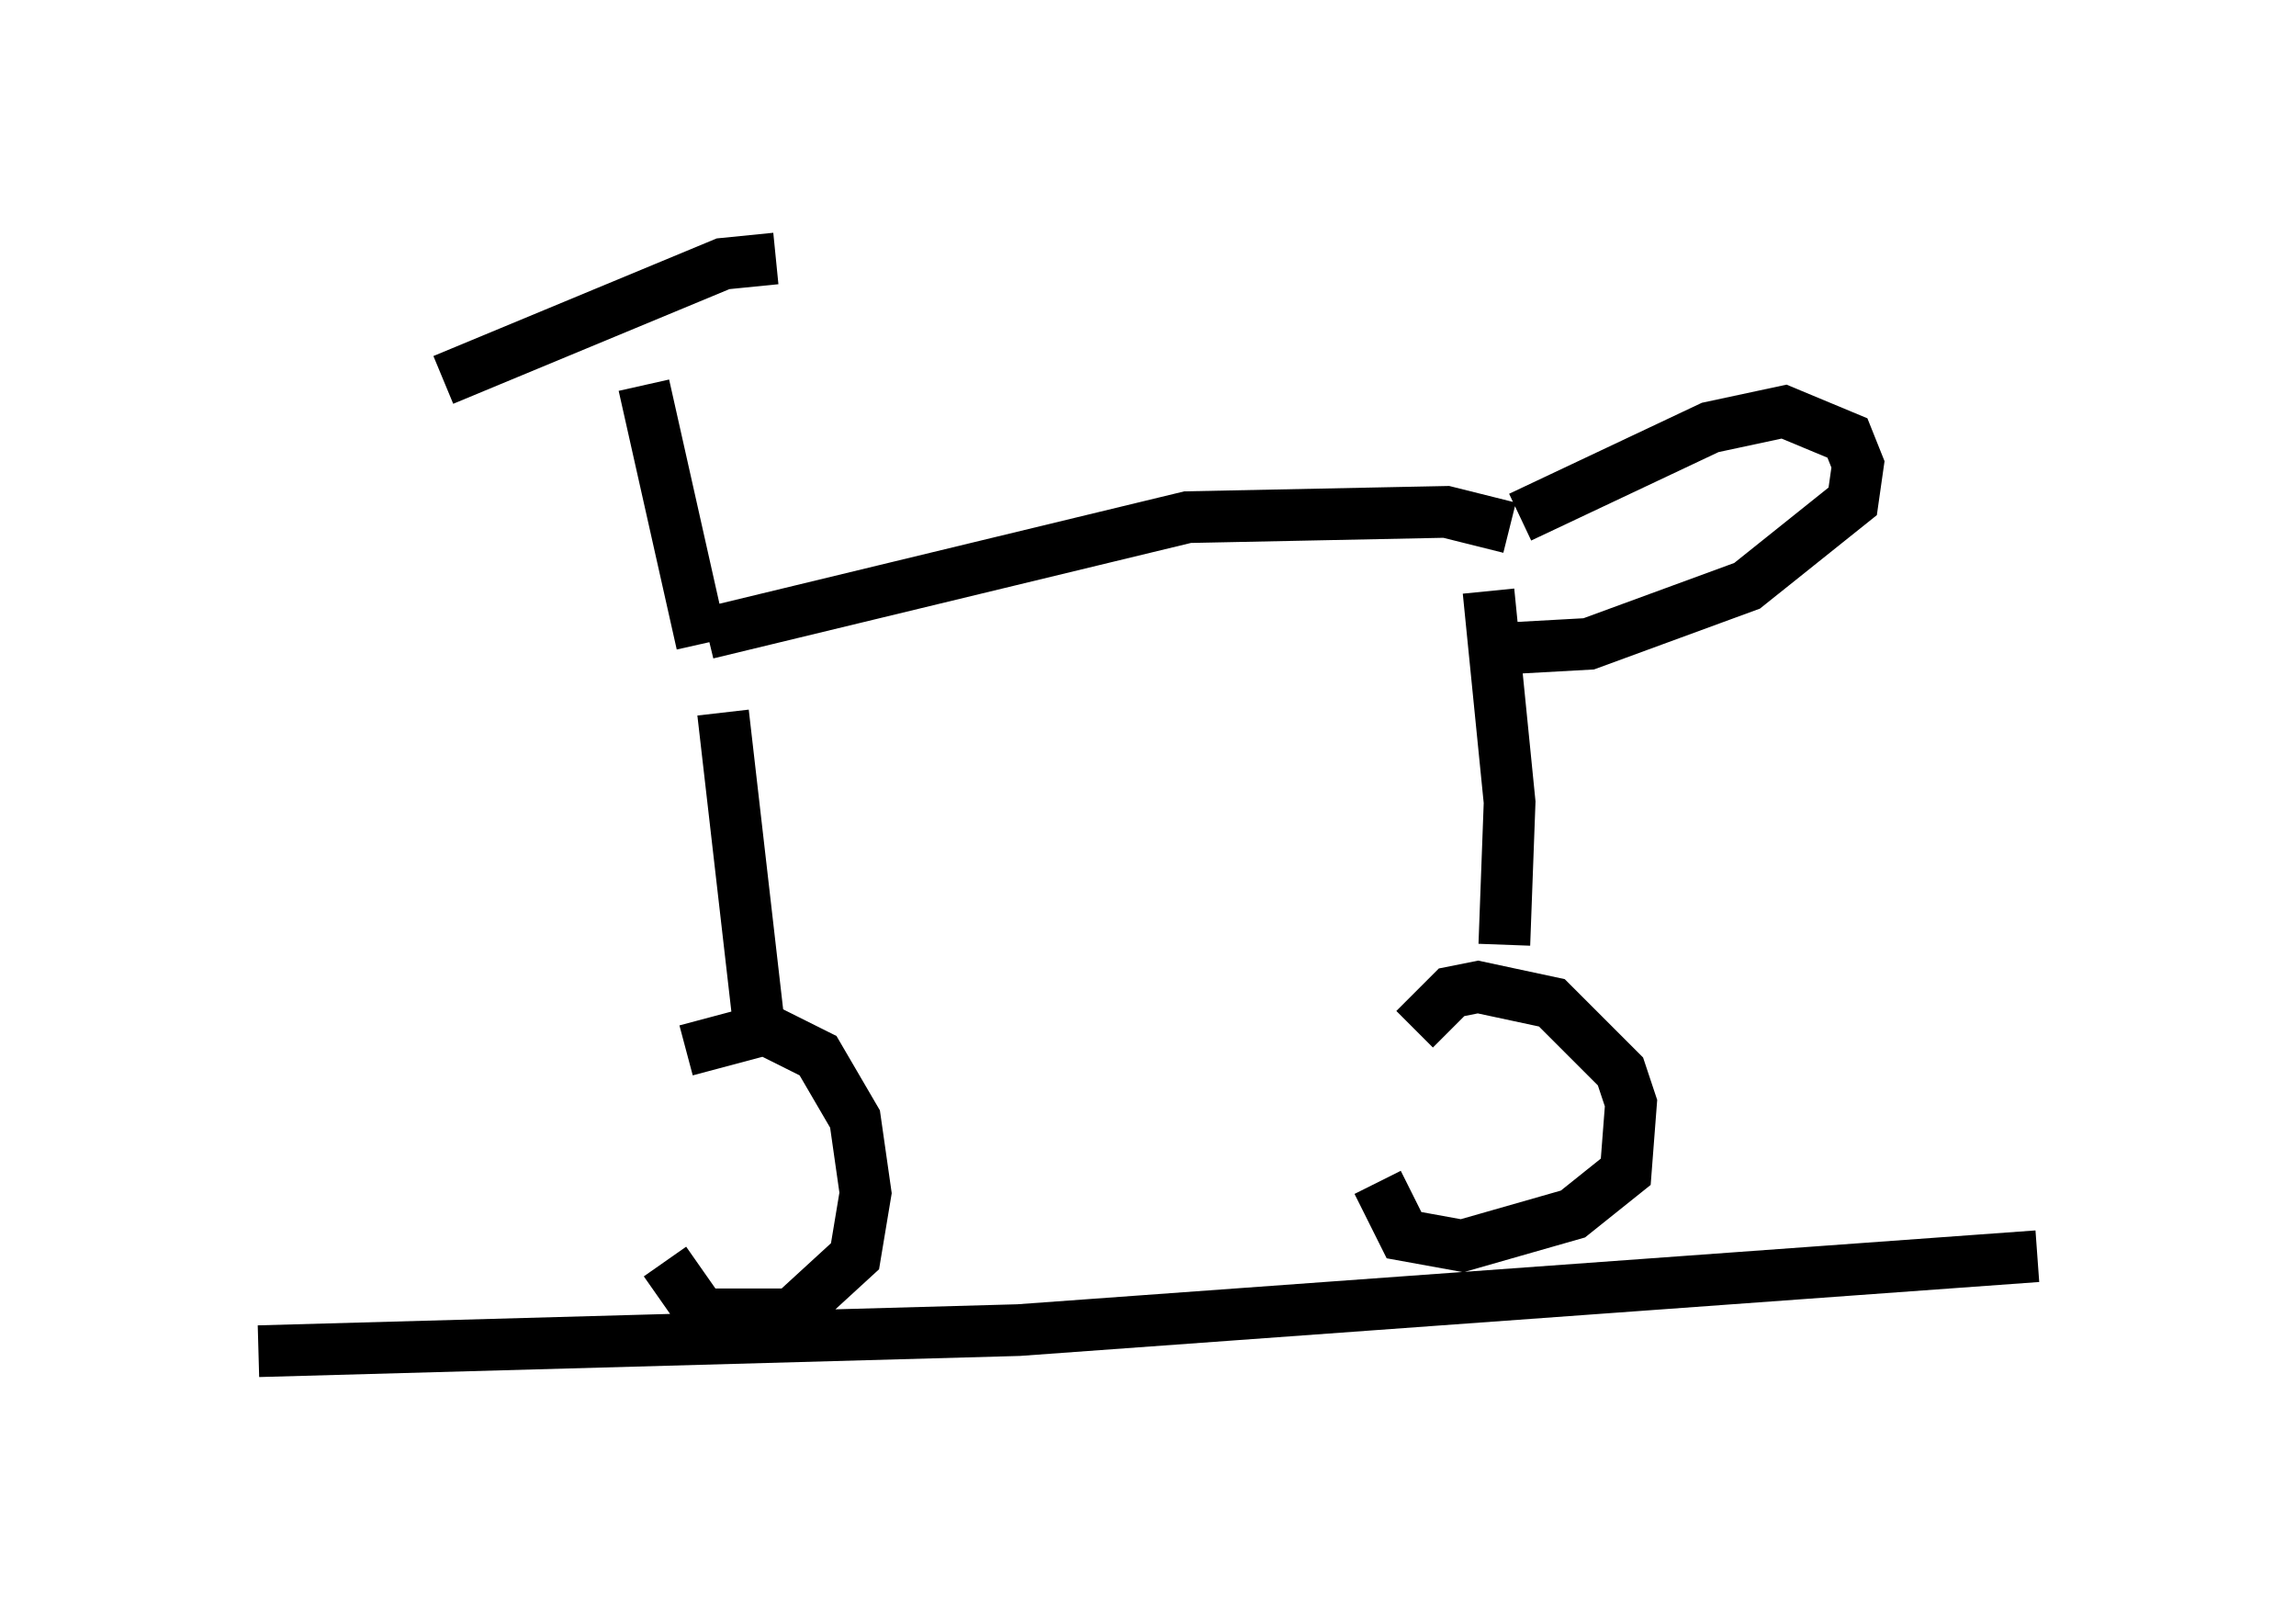 <?xml version="1.0" encoding="utf-8" ?>
<svg baseProfile="full" height="31.131" version="1.1" width="44.402" xmlns="http://www.w3.org/2000/svg" xmlns:ev="http://www.w3.org/2001/xml-events" xmlns:xlink="http://www.w3.org/1999/xlink"><defs /><rect fill="white" height="31.131" width="44.402" x="0" y="0" /><path d="M12.656, 22.354 m0.204, 2.042 l0.715, 1.021 1.735, 0.0 l1.225, -1.123 0.204, -1.225 l-0.204, -1.429 -0.715, -1.225 l-1.021, -0.51 -1.531, 0.408 m0.715, -6.533 l0.715, 6.227 m11.944, 2.858 l0.51, 1.021 1.123, 0.204 l2.144, -0.613 1.021, -0.817 l0.102, -1.327 -0.204, -0.613 l-1.327, -1.327 -1.429, -0.306 l-0.51, 0.102 -0.715, 0.715 m1.429, -8.473 l0.408, 4.083 -0.102, 2.756 m-16.64, -10.821 l1.123, 5.002 m-5.002, -5.104 l5.41, -2.246 1.021, -0.102 m-1.327, 7.248 l9.29, -2.246 5.002, -0.102 l1.225, 0.306 m0.204, -0.204 l3.675, -1.735 1.429, -0.306 l1.225, 0.51 0.204, 0.51 l-0.102, 0.715 -2.042, 1.633 l-3.063, 1.123 -1.838, 0.102 m-23.888, 13.577 l14.7, -0.408 19.702, -1.429 " fill="none" stroke="black" stroke-width="1" /></svg>